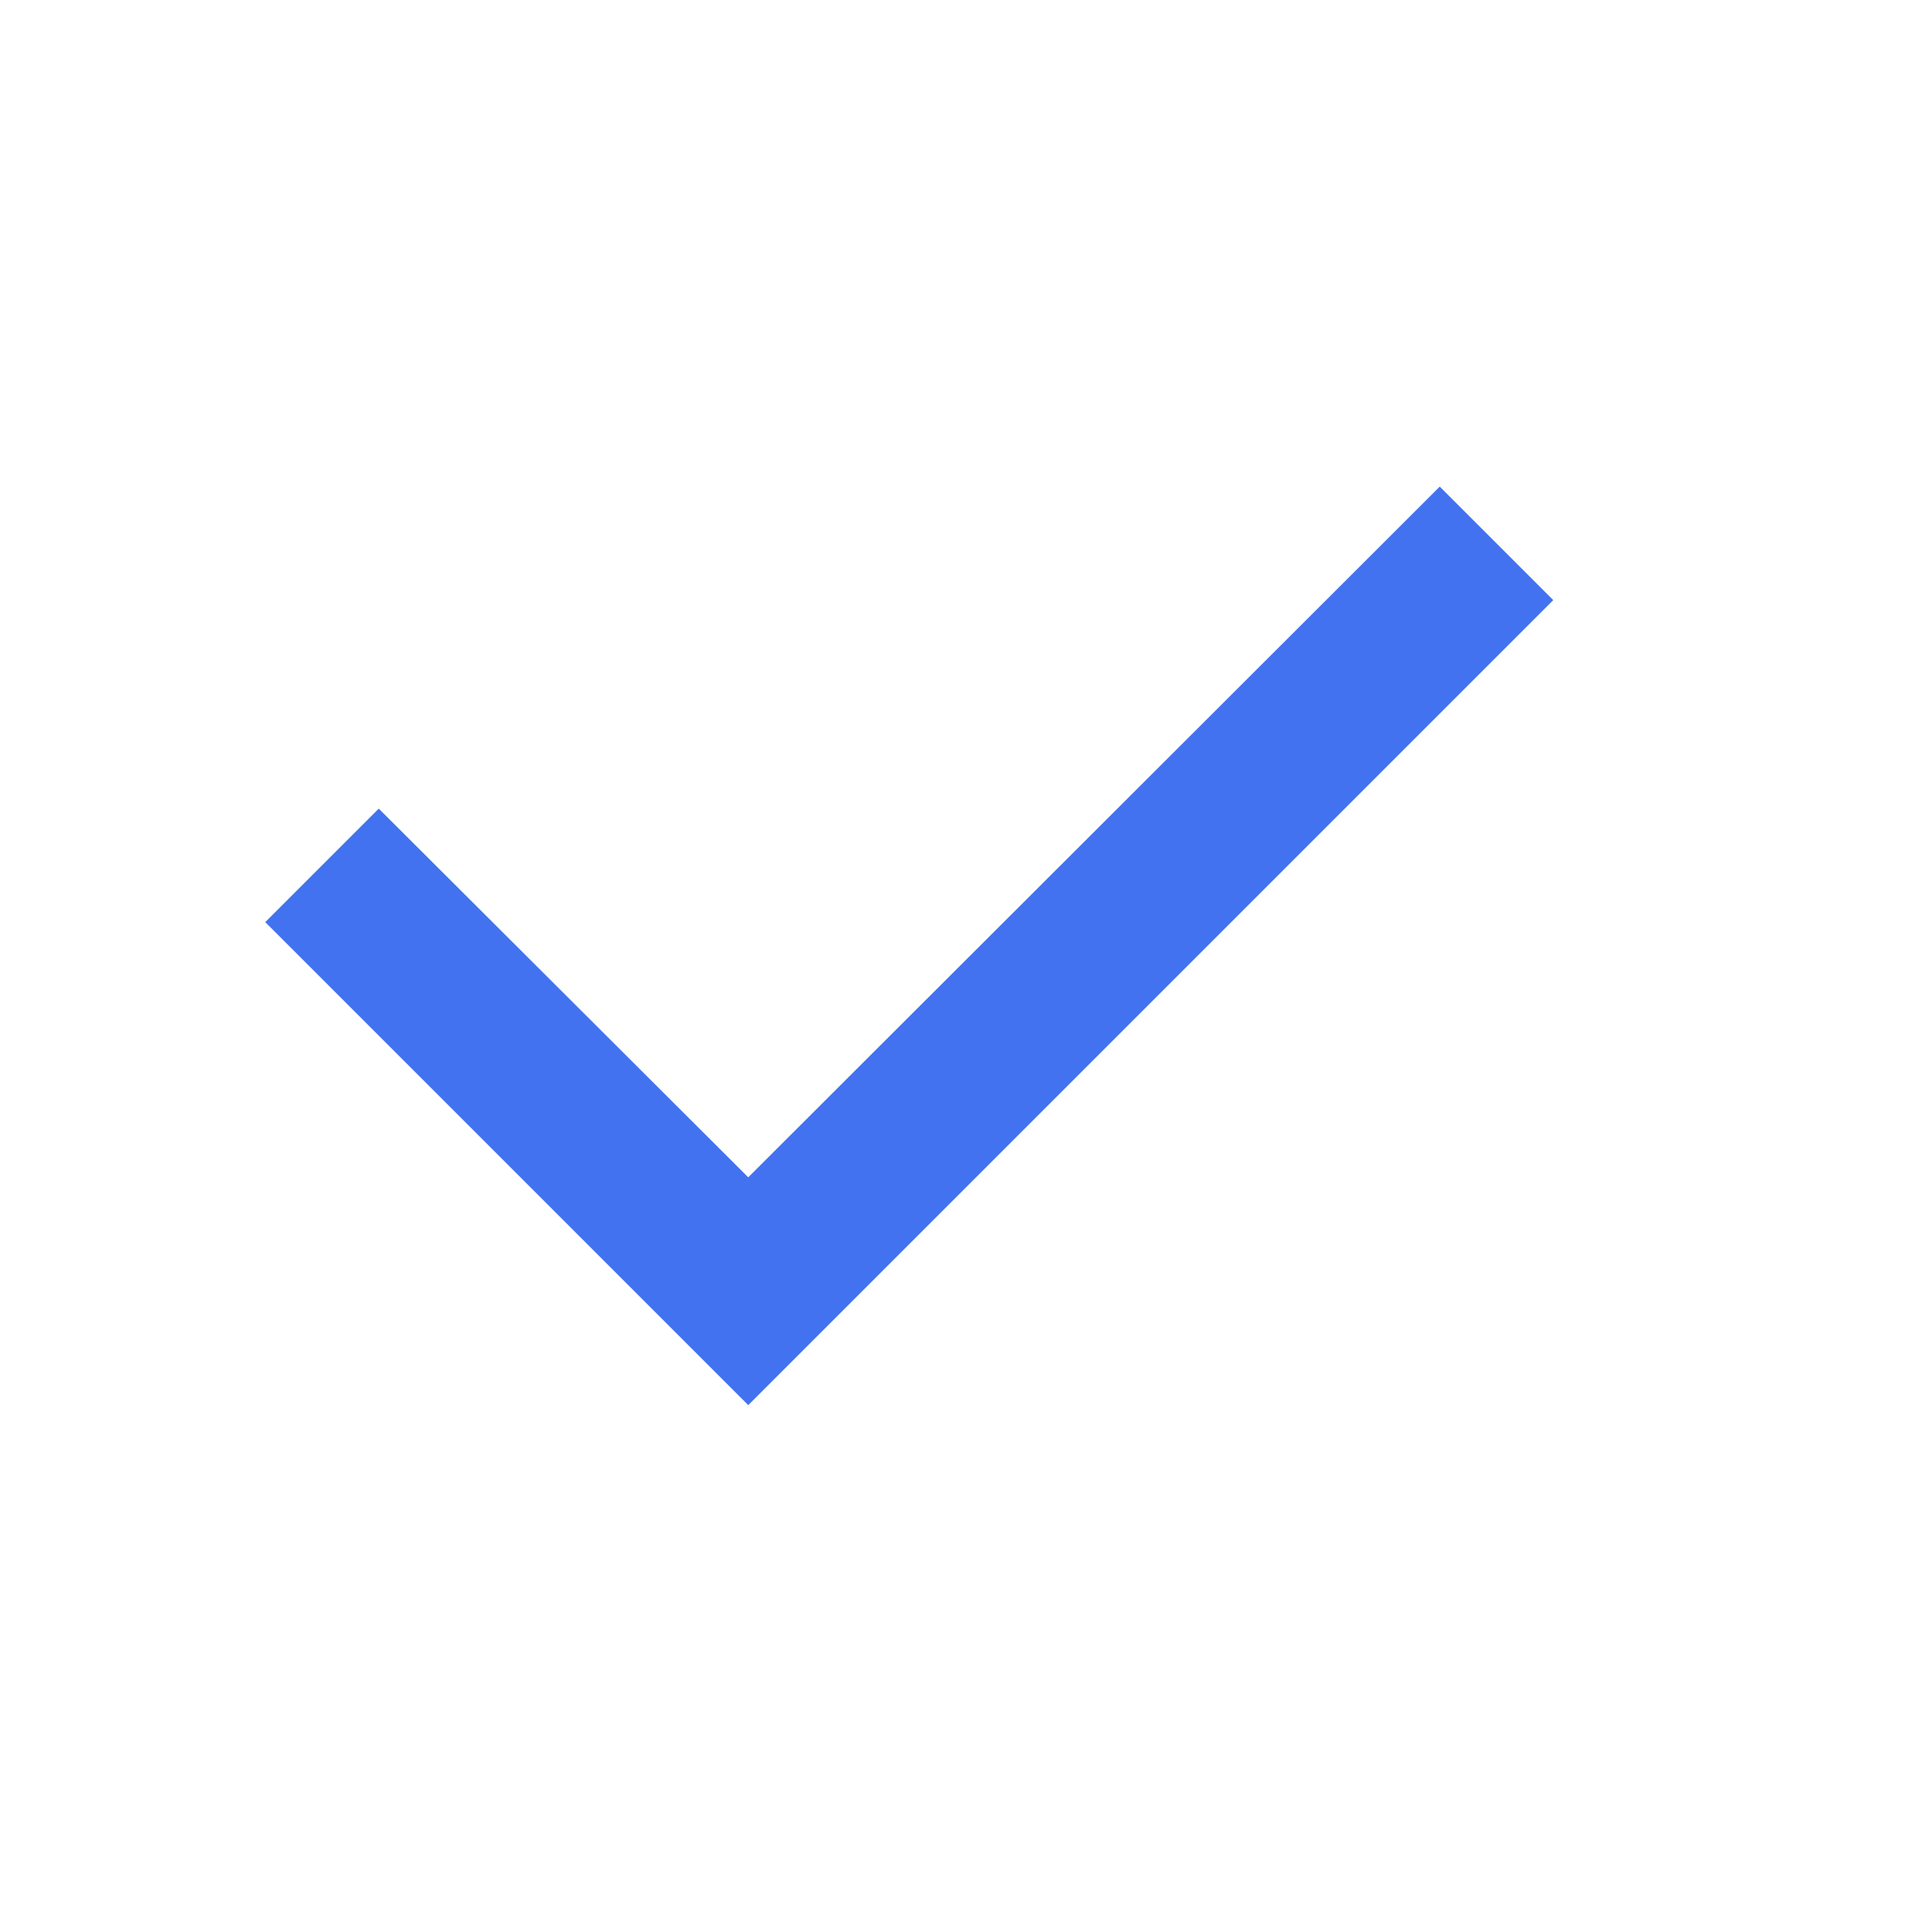 <svg width="24" height="24" viewBox="0 0 24 24" fill="none" xmlns="http://www.w3.org/2000/svg">
<path d="M4.705 10.045L9.295 14.625L17.885 6.045L19.295 7.455L9.295 17.455L3.295 11.455L4.705 10.045Z" fill="#4272EF"/>
</svg>
